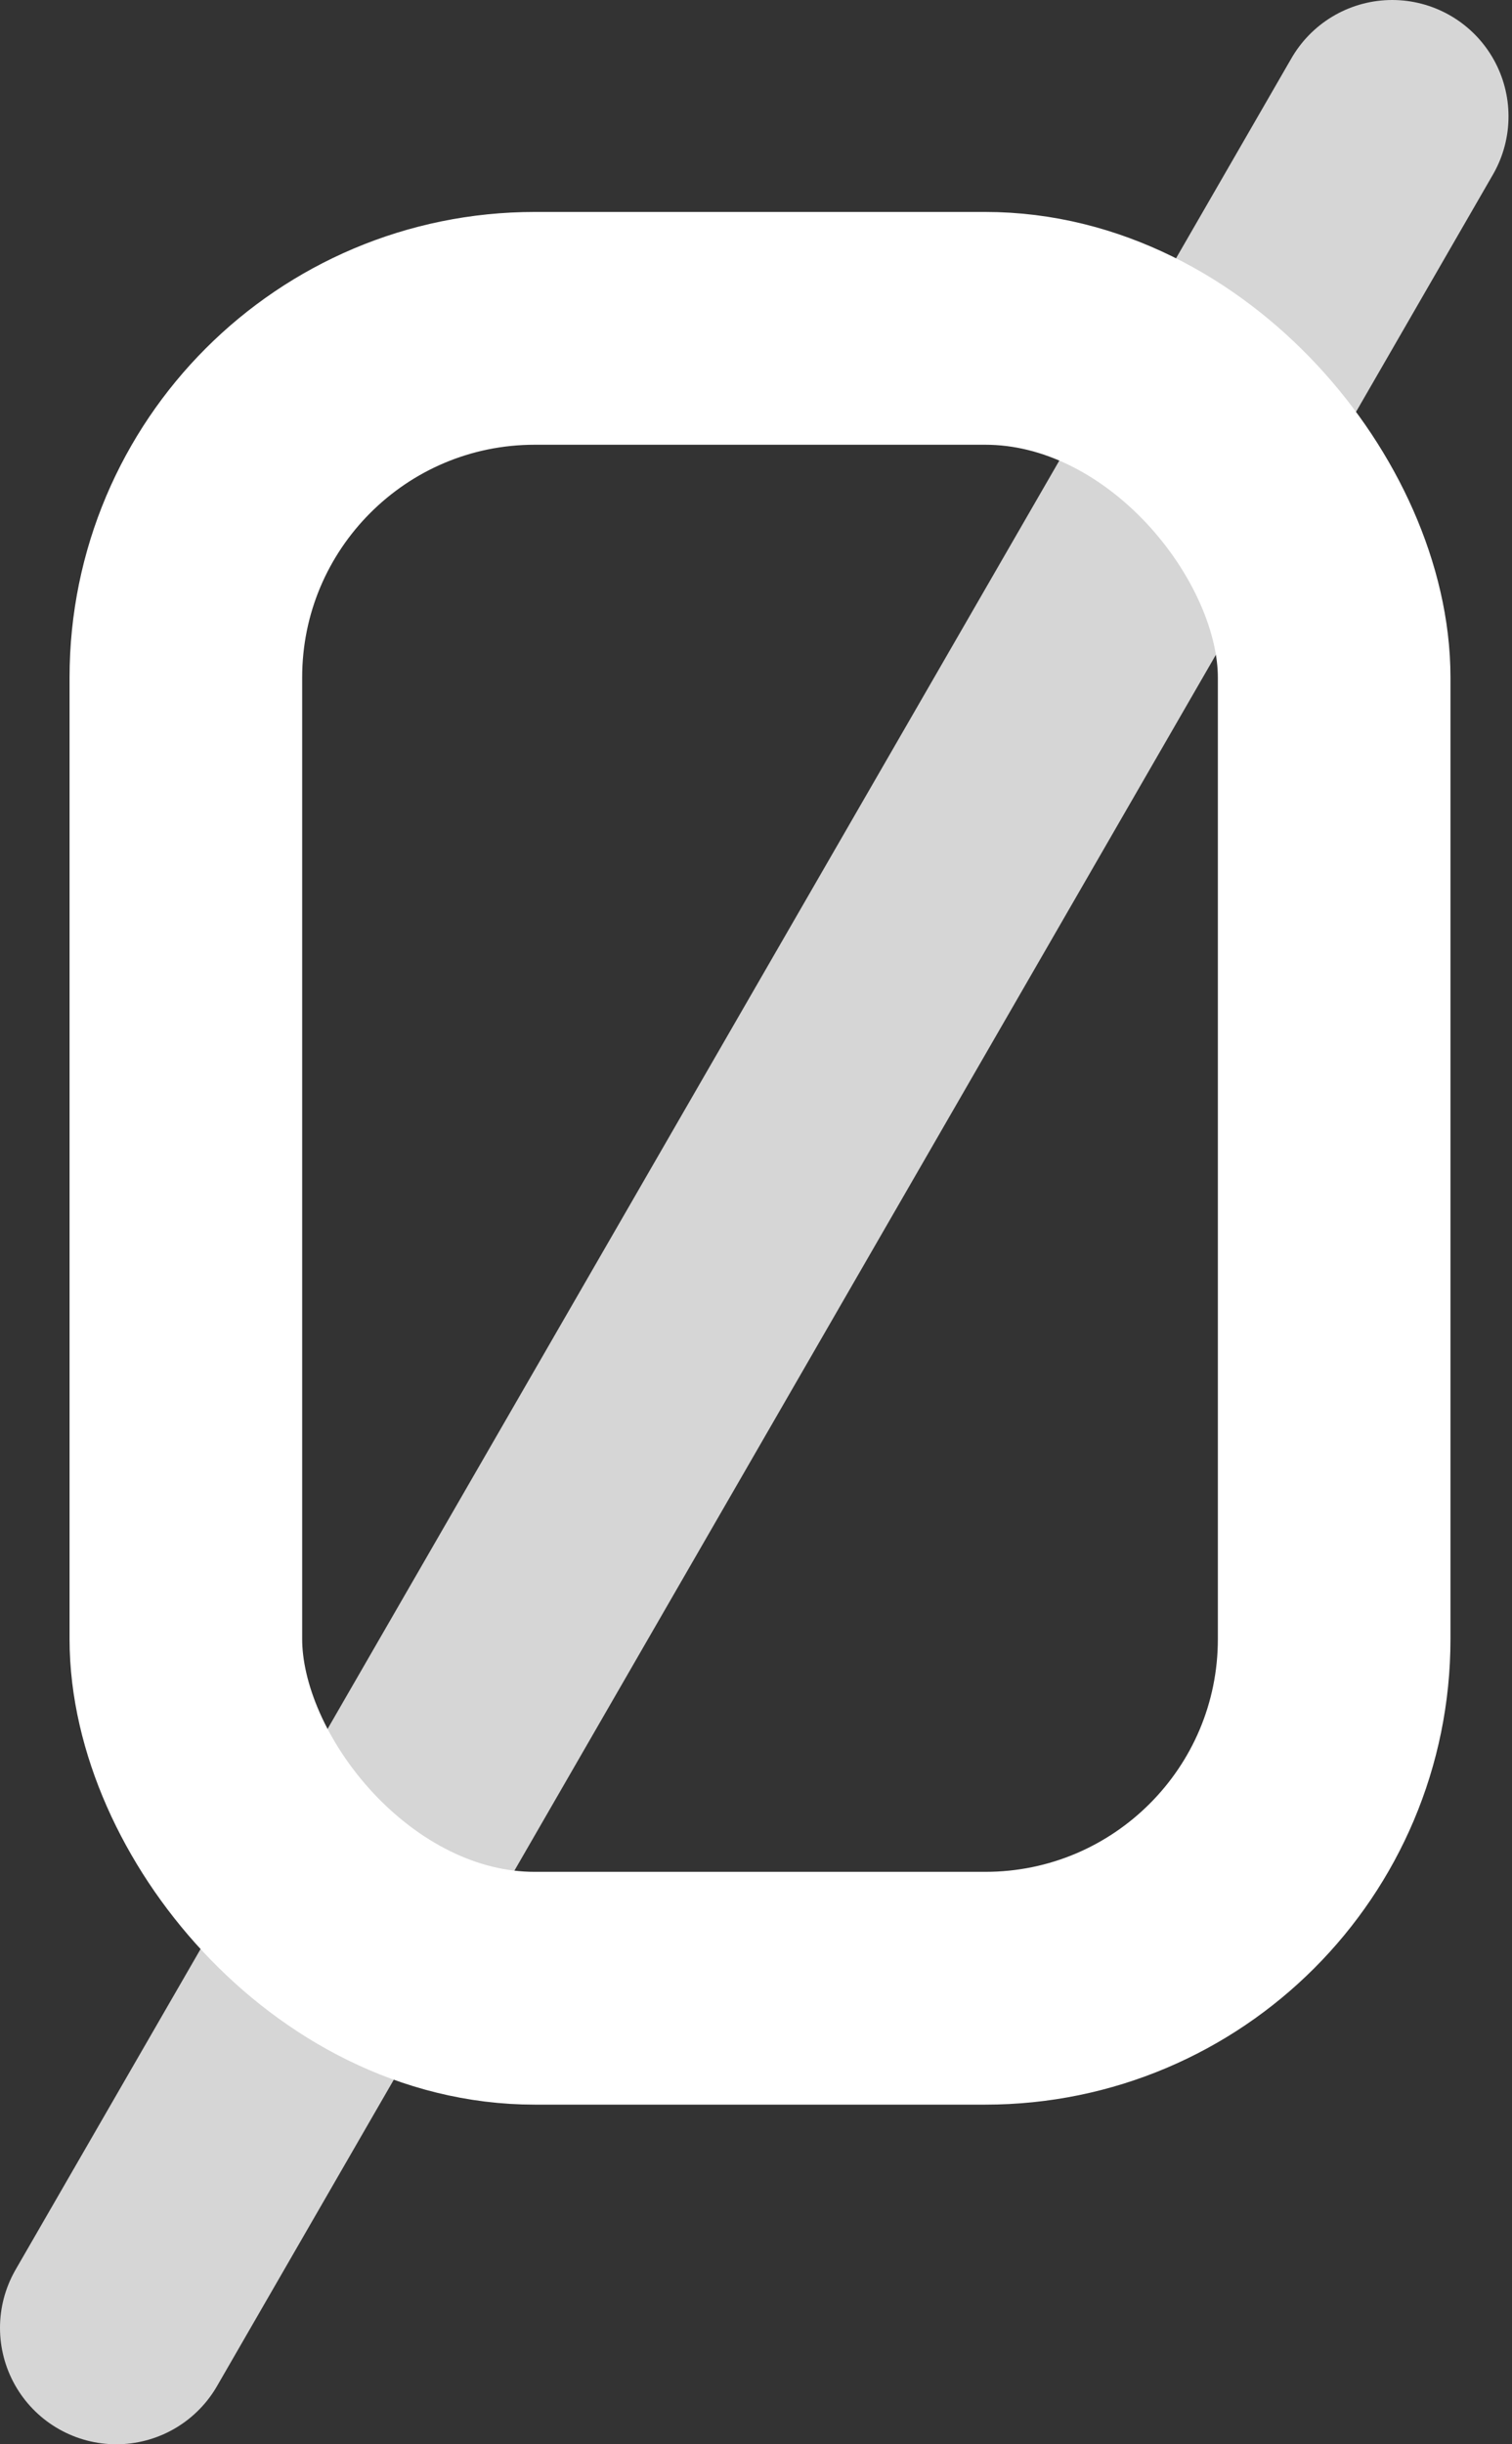 <svg width="13" height="21" fill="none" xmlns="http://www.w3.org/2000/svg"><rect width="100%" height="100%" fill="#333333" stroke="none"/><path opacity=".8" d="M11.97 1L1 20" stroke="white" stroke-width="2" stroke-linecap="round" stroke-linejoin="round"/><rect x="1.598" y="2.821" width="9.873" height="14.261" rx="3" stroke="white" stroke-width="2" stroke-linecap="round" stroke-linejoin="round"/></svg>